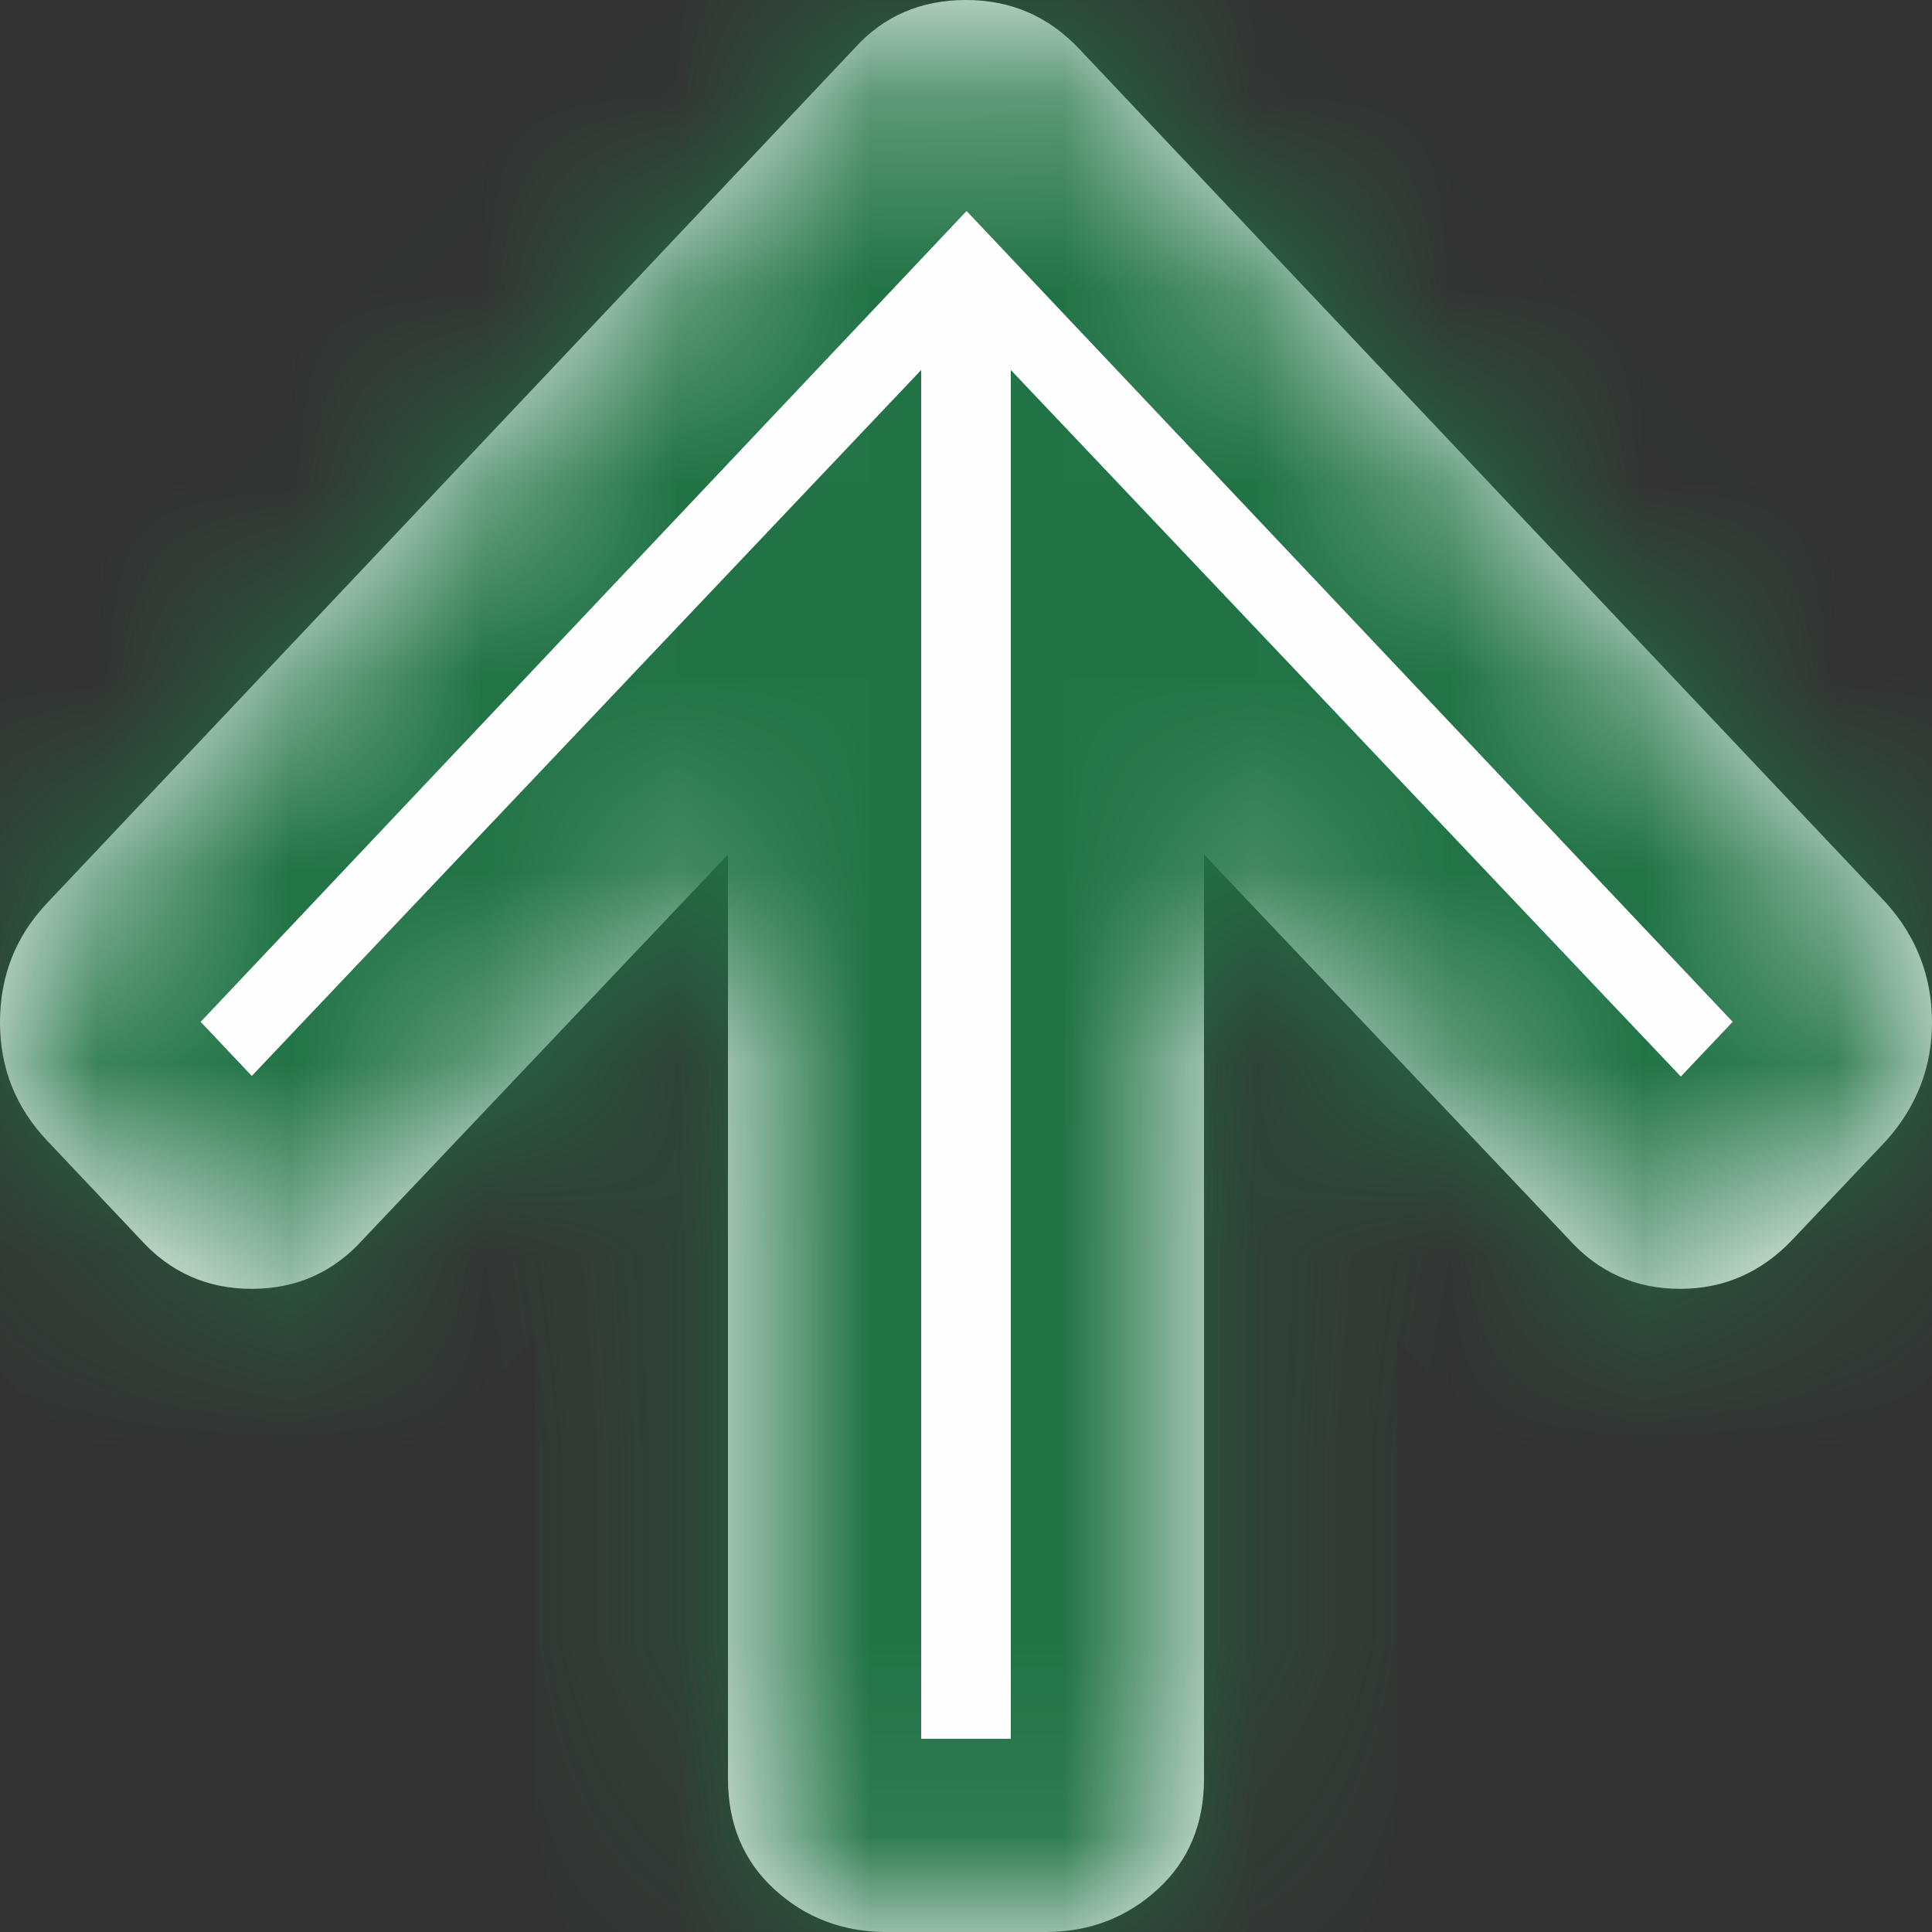 ﻿<?xml version="1.0" encoding="utf-8"?>
<svg version="1.1" xmlns:xlink="http://www.w3.org/1999/xlink" width="10px" height="10px" xmlns="http://www.w3.org/2000/svg">
  <rect width="100%" height="100%" fill="#333333" stroke="none"/>
  <defs>
    <mask fill="white" id="clip12">
      <path d="M 9.763 4.674  C 9.921 4.851  10 5.057  10 5.292  C 10 5.523  9.921 5.727  9.763 5.904  L 9.281 6.413  C 9.119 6.585  8.924 6.671  8.697 6.671  C 8.466 6.671  8.273 6.585  8.119 6.413  L 6.232 4.423  L 6.232 9.205  C 6.232 9.441  6.152 9.632  5.992 9.779  C 5.831 9.926  5.638 10  5.411 10  L 4.589 10  C 4.362 10  4.169 9.926  4.008 9.779  C 3.848 9.632  3.768 9.441  3.768 9.205  L 3.768 4.423  L 1.881 6.413  C 1.727 6.585  1.534 6.671  1.303 6.671  C 1.072 6.671  0.879 6.585  0.725 6.413  L 0.244 5.904  C 0.081 5.731  0 5.528  0 5.292  C 0 5.052  0.081 4.846  0.244 4.674  L 4.422 0.251  C 4.572 0.084  4.765 0  5 0  C 5.231 0  5.426 0.084  5.584 0.251  L 9.763 4.674  Z " fill-rule="evenodd" />
    </mask>
  </defs>
  <g transform="matrix(1 0 0 1 -960 -185 )">
    <path d="M 9.763 4.674  C 9.921 4.851  10 5.057  10 5.292  C 10 5.523  9.921 5.727  9.763 5.904  L 9.281 6.413  C 9.119 6.585  8.924 6.671  8.697 6.671  C 8.466 6.671  8.273 6.585  8.119 6.413  L 6.232 4.423  L 6.232 9.205  C 6.232 9.441  6.152 9.632  5.992 9.779  C 5.831 9.926  5.638 10  5.411 10  L 4.589 10  C 4.362 10  4.169 9.926  4.008 9.779  C 3.848 9.632  3.768 9.441  3.768 9.205  L 3.768 4.423  L 1.881 6.413  C 1.727 6.585  1.534 6.671  1.303 6.671  C 1.072 6.671  0.879 6.585  0.725 6.413  L 0.244 5.904  C 0.081 5.731  0 5.528  0 5.292  C 0 5.052  0.081 4.846  0.244 4.674  L 4.422 0.251  C 4.572 0.084  4.765 0  5 0  C 5.231 0  5.426 0.084  5.584 0.251  L 9.763 4.674  Z " fill-rule="nonzero" fill="#ffffff" stroke="none" fill-opacity="0.996" transform="matrix(1 0 0 1 960 185 )" />
    <path d="M 9.763 4.674  C 9.921 4.851  10 5.057  10 5.292  C 10 5.523  9.921 5.727  9.763 5.904  L 9.281 6.413  C 9.119 6.585  8.924 6.671  8.697 6.671  C 8.466 6.671  8.273 6.585  8.119 6.413  L 6.232 4.423  L 6.232 9.205  C 6.232 9.441  6.152 9.632  5.992 9.779  C 5.831 9.926  5.638 10  5.411 10  L 4.589 10  C 4.362 10  4.169 9.926  4.008 9.779  C 3.848 9.632  3.768 9.441  3.768 9.205  L 3.768 4.423  L 1.881 6.413  C 1.727 6.585  1.534 6.671  1.303 6.671  C 1.072 6.671  0.879 6.585  0.725 6.413  L 0.244 5.904  C 0.081 5.731  0 5.528  0 5.292  C 0 5.052  0.081 4.846  0.244 4.674  L 4.422 0.251  C 4.572 0.084  4.765 0  5 0  C 5.231 0  5.426 0.084  5.584 0.251  L 9.763 4.674  Z " stroke-width="2" stroke="#217346" fill="none" transform="matrix(1 0 0 1 960 185 )" mask="url(#clip12)" />
  </g>
</svg>